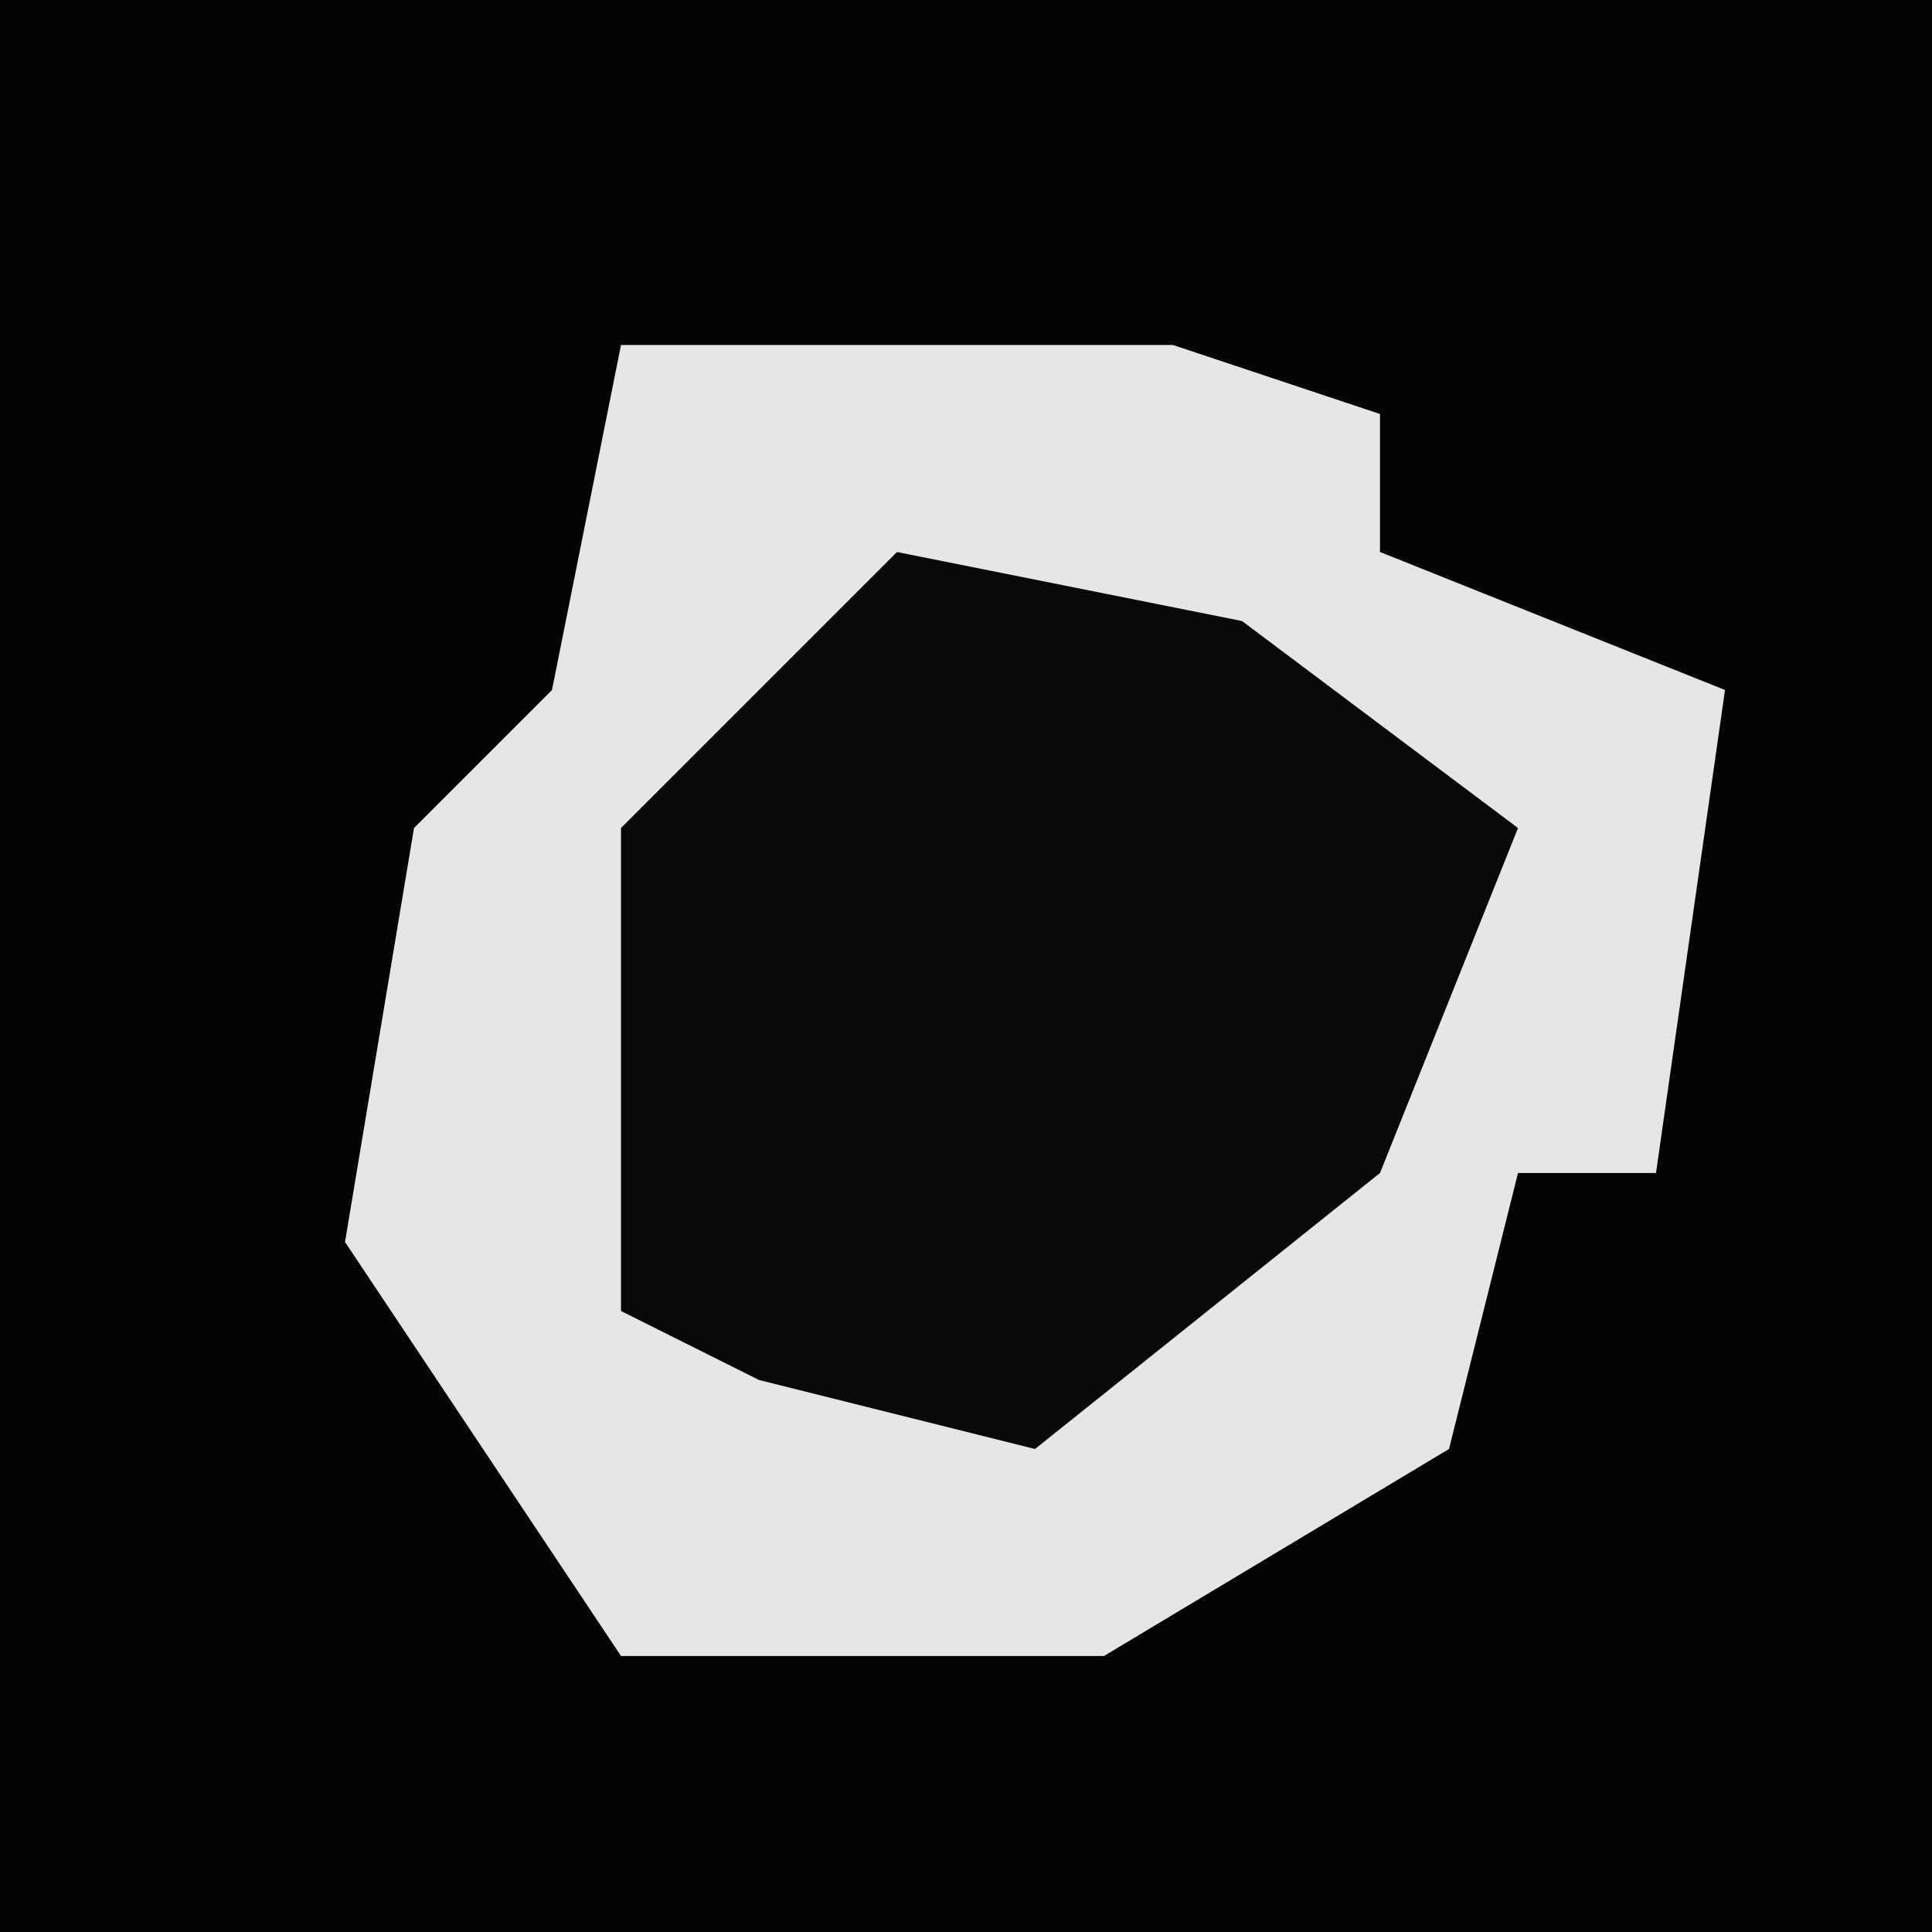 <?xml version="1.0" encoding="UTF-8"?>
<svg version="1.1" xmlns="http://www.w3.org/2000/svg" width="28" height="28">
<path d="M0,0 L28,0 L28,28 L0,28 Z " fill="#030303" transform="translate(0,0)"/>
<path d="M0,0 L8,0 L11,1 L11,3 L16,5 L15,12 L13,12 L12,16 L7,19 L0,19 L-4,13 L-3,7 L-1,5 Z " fill="#E6E6E6" transform="translate(9,5)"/>
<path d="M0,0 L5,1 L9,4 L7,9 L2,13 L-2,12 L-4,11 L-4,4 Z " fill="#090909" transform="translate(13,8)"/>
</svg>
